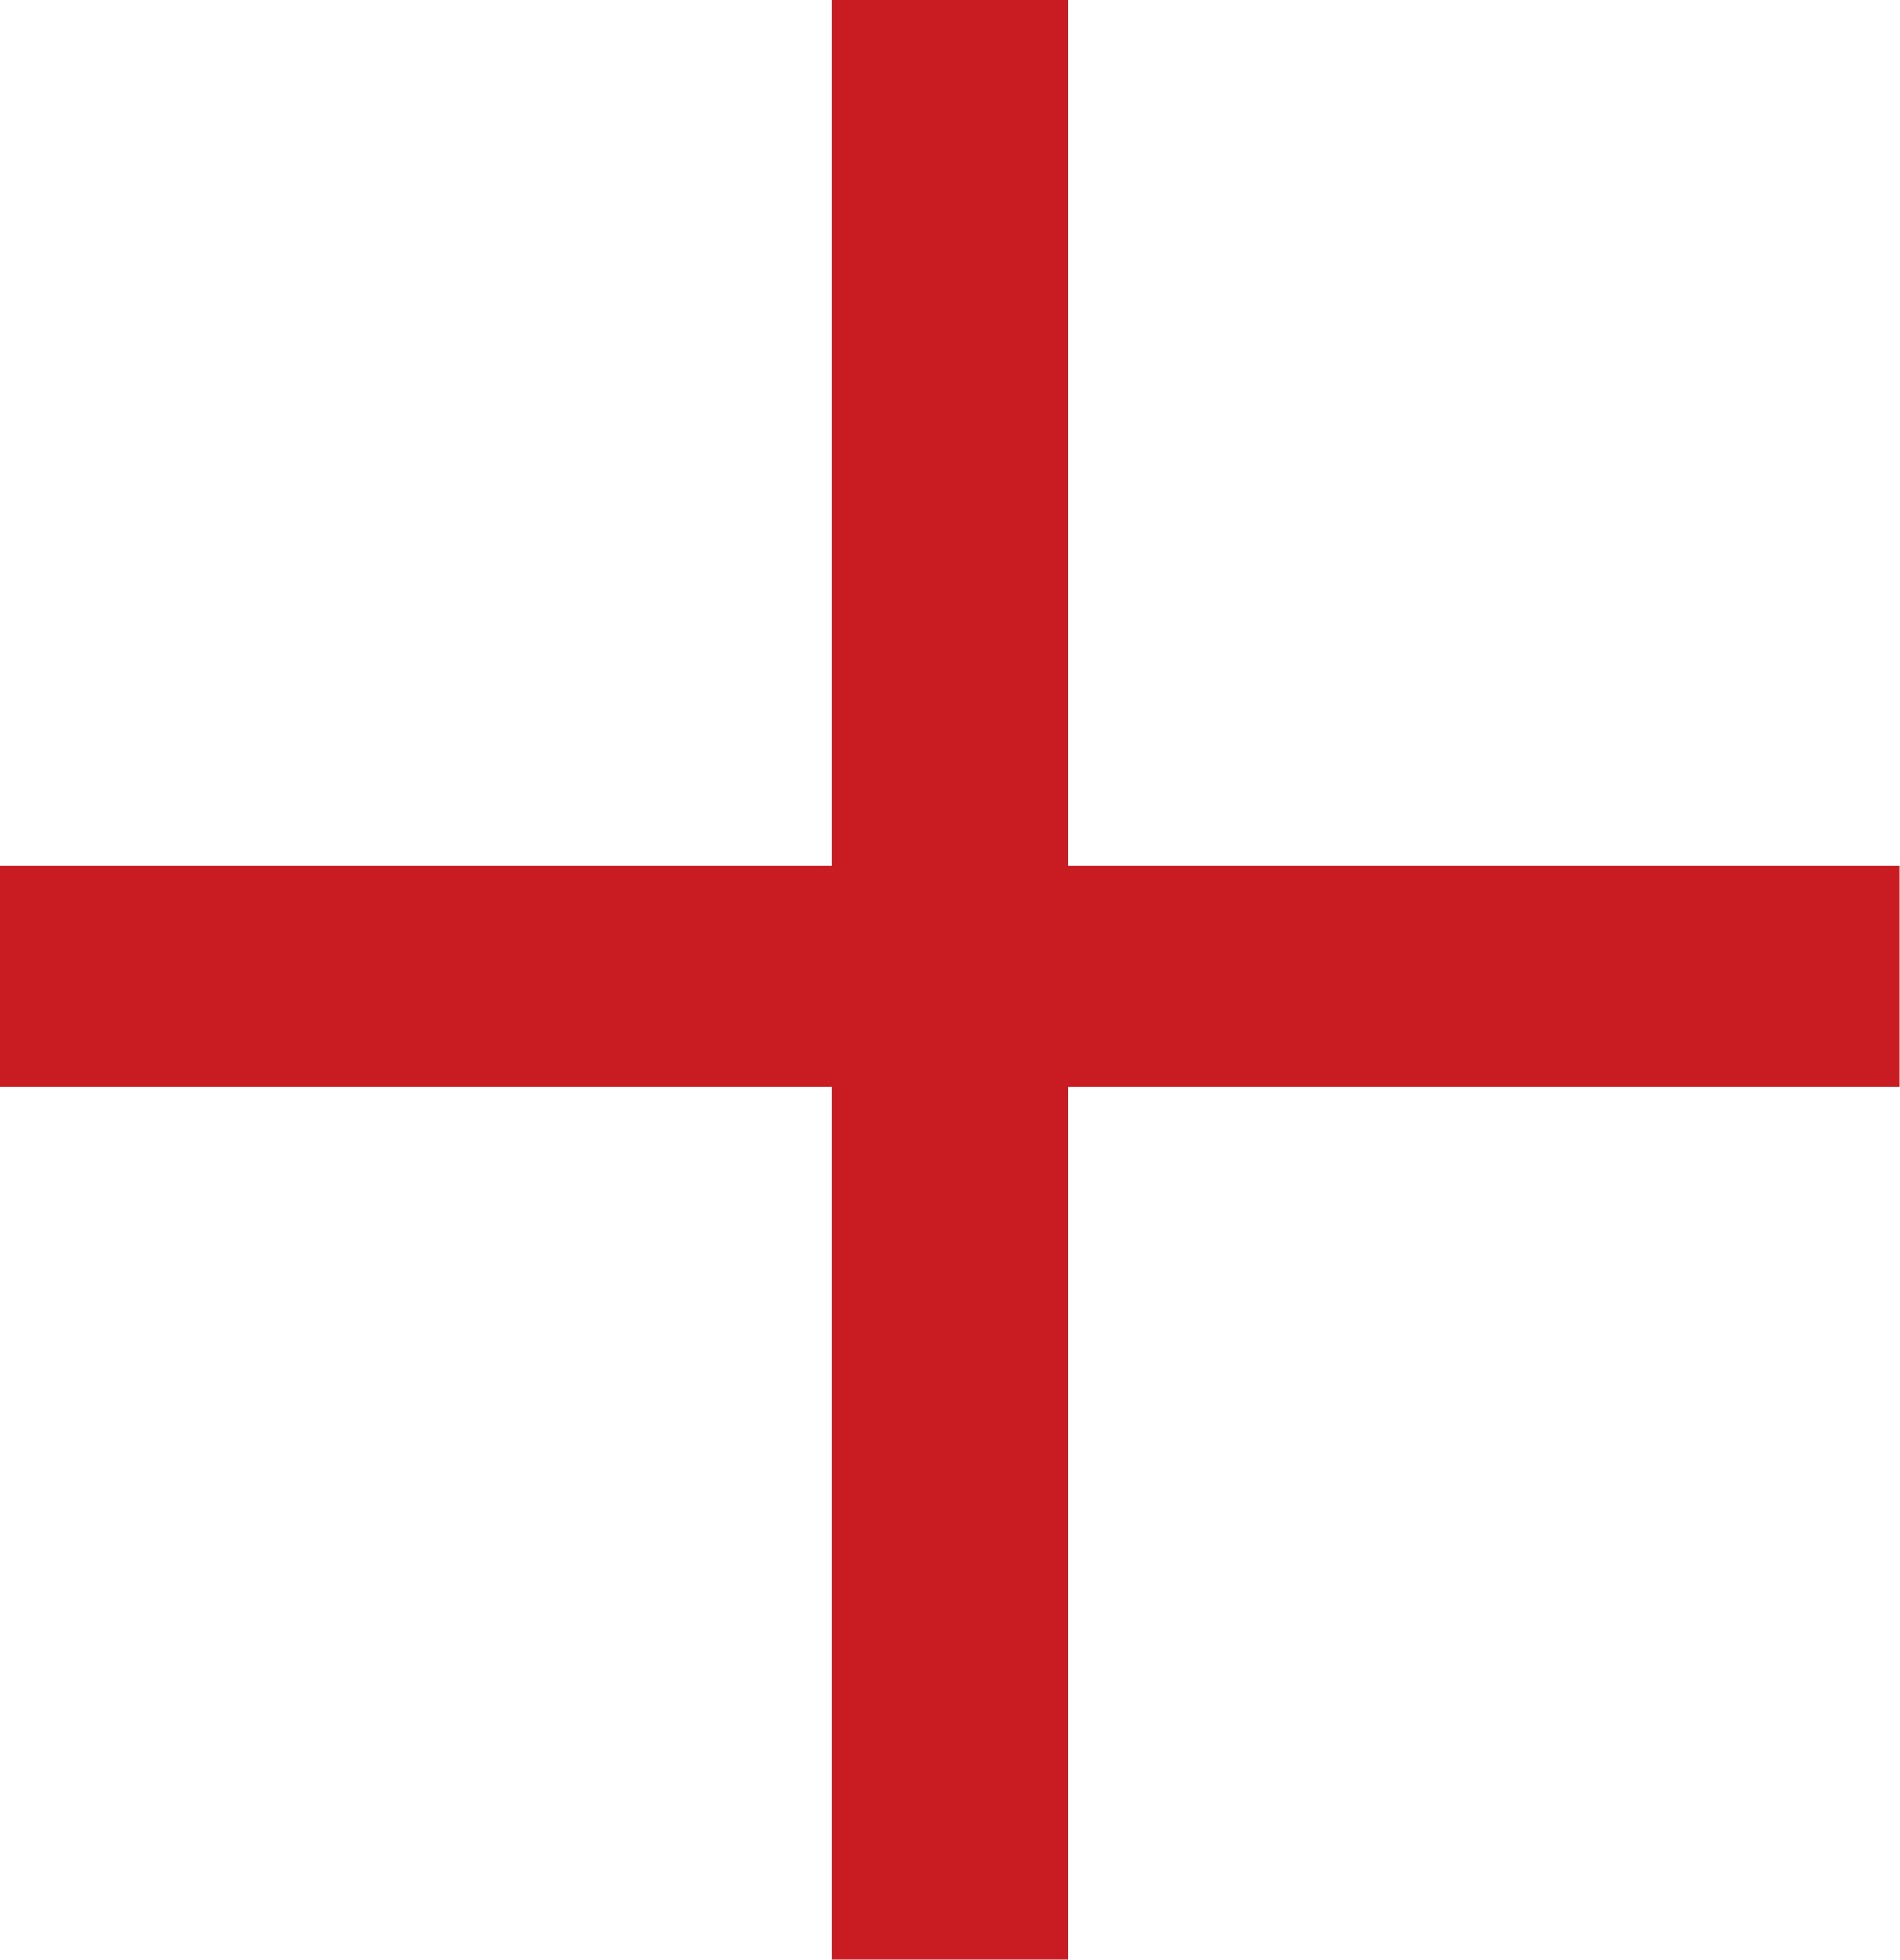 <svg id="Layer_1" data-name="Layer 1" xmlns="http://www.w3.org/2000/svg" viewBox="0 0 198.74 204.91"><defs><style>.cls-1{fill:#c81c22;}</style></defs><title>Artboard 1</title><path class="cls-1" d="M111.7,0V90.51h87v23.11h-87v91.28H87V113.62H0V90.51H87V0Z"/></svg>